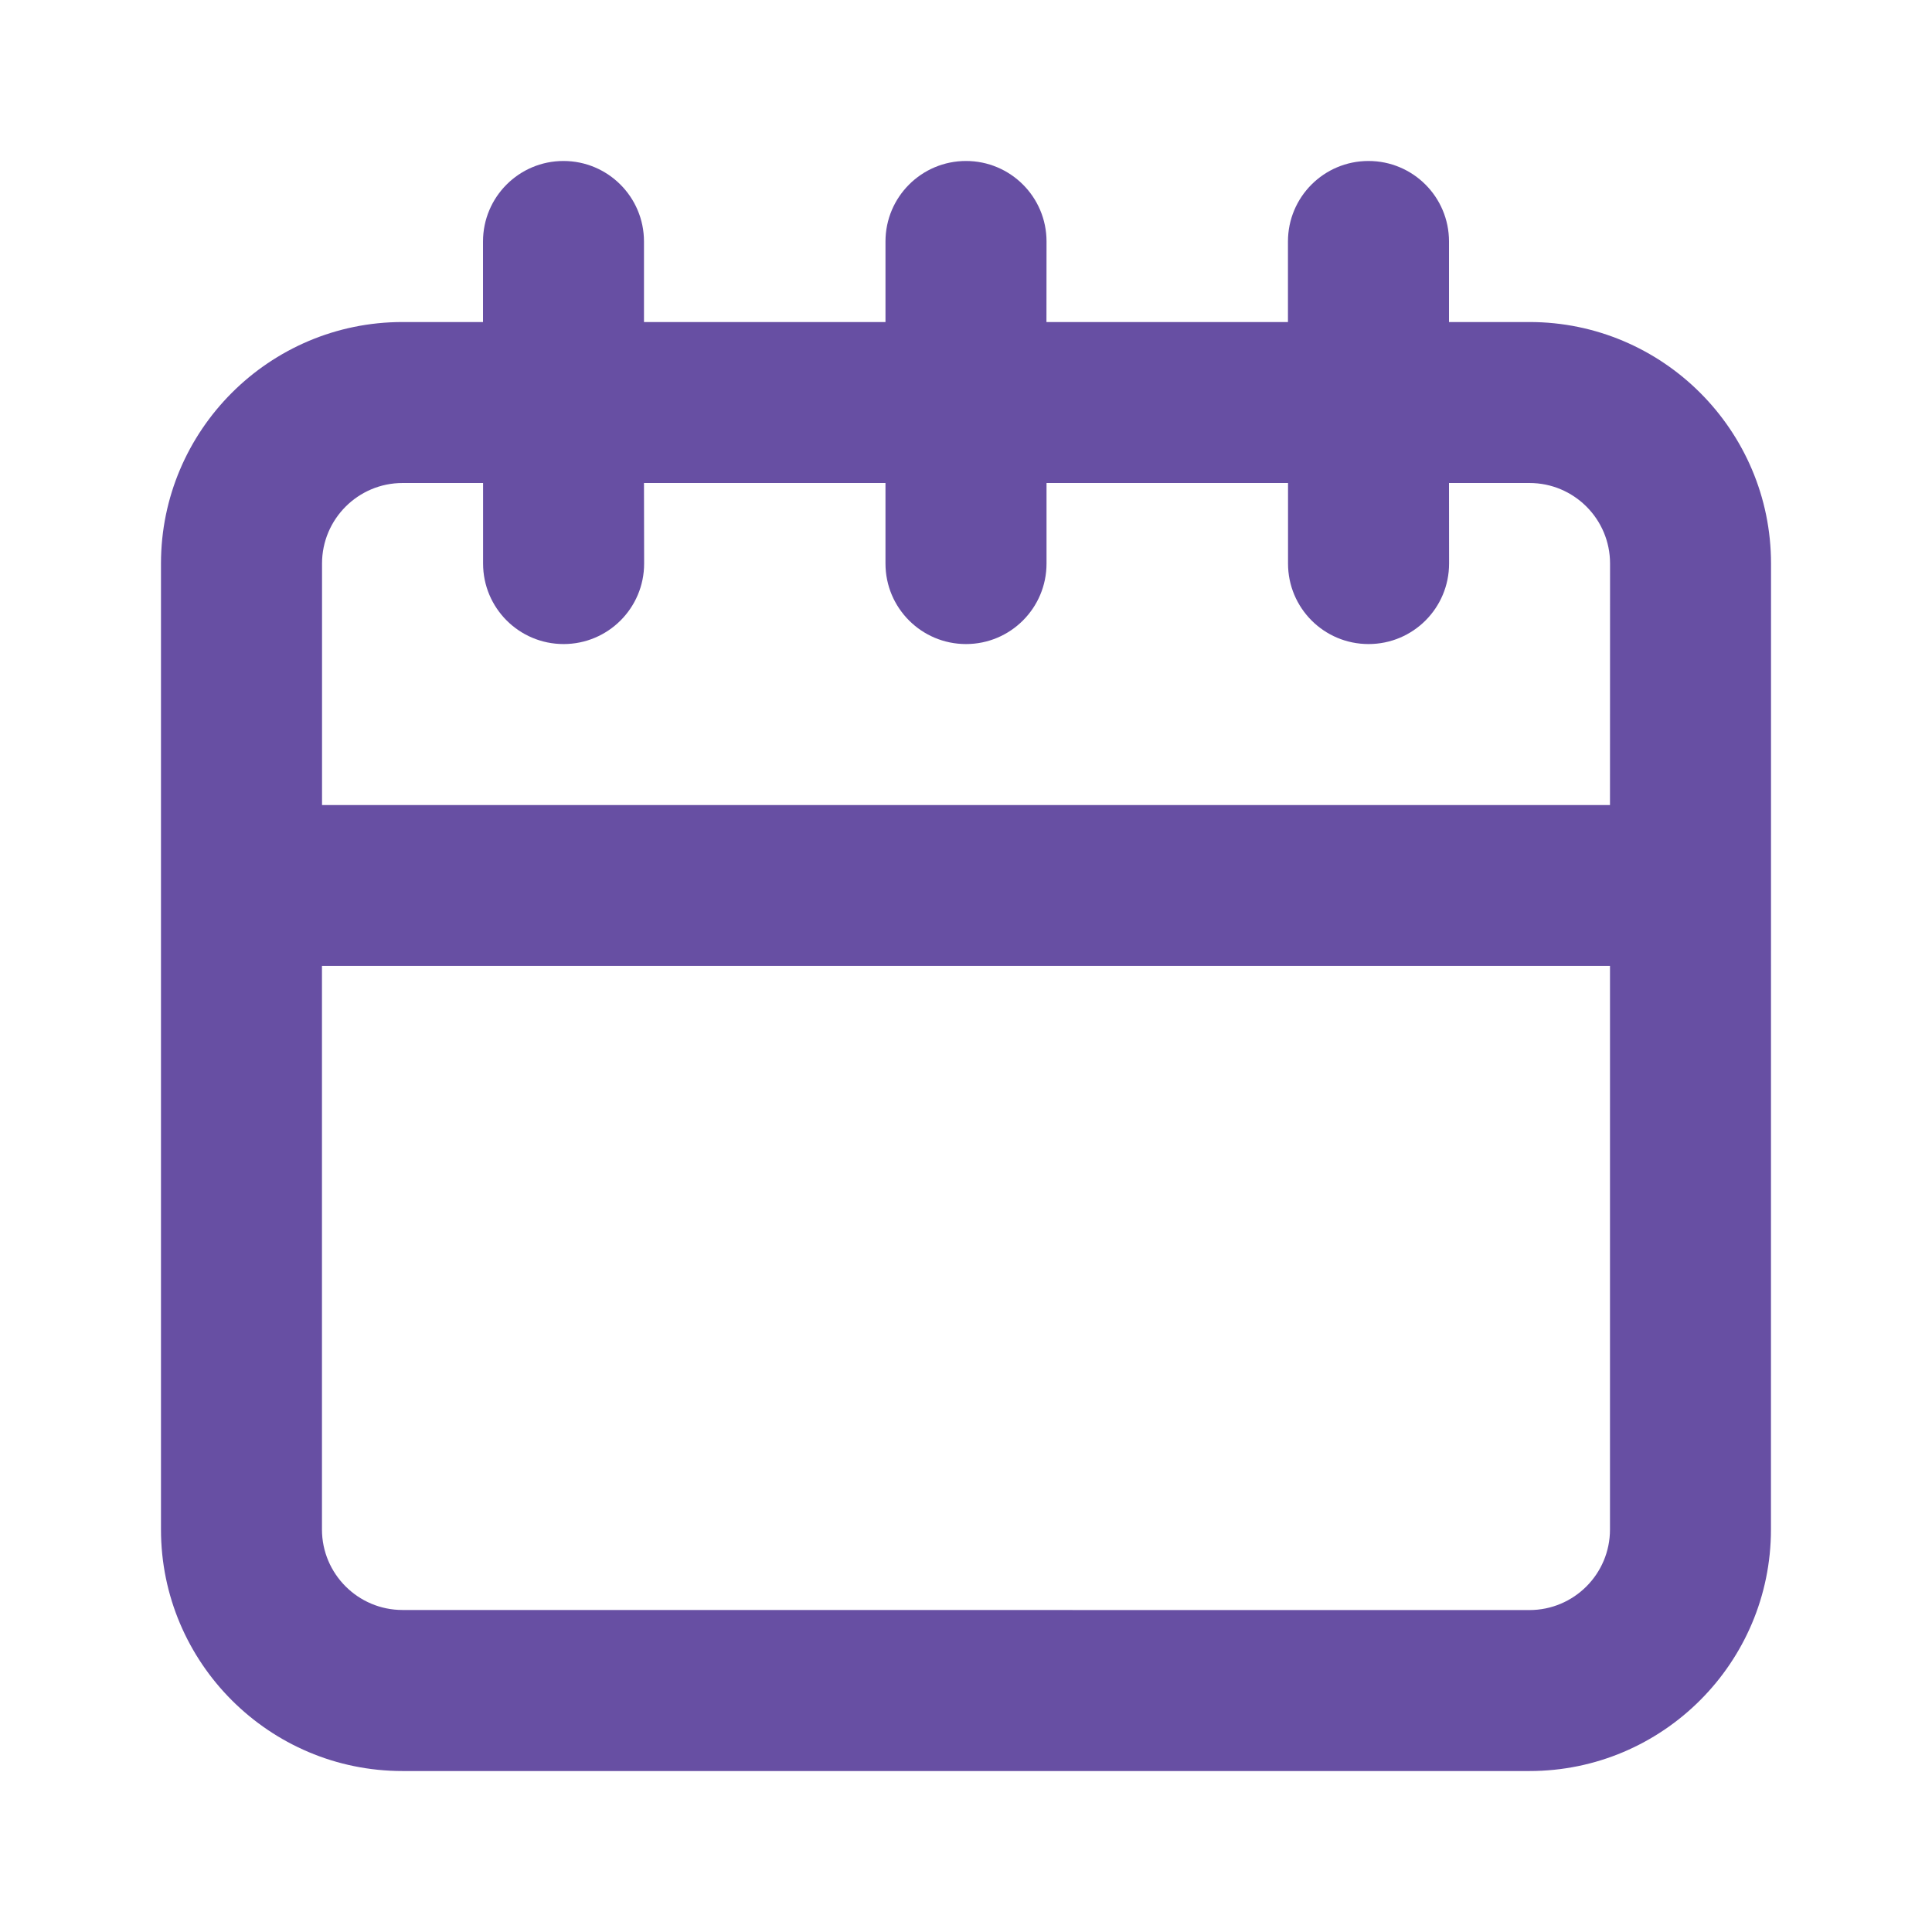<?xml version="1.0" encoding="UTF-8"?>
<svg width="1200pt" height="1200pt" version="1.1" viewBox="0 0 1200 1200" xmlns="http://www.w3.org/2000/svg">
 <path d="m950.02 200.02h-50.016v-50.016c0-27.656-22.359-50.016-50.016-50.016s-50.016 22.359-50.016 50.016v50.016h-150l0.047-50.016c0-27.656-22.406-50.016-50.016-50.016s-50.016 22.359-50.016 50.016v50.016h-150v-50.016c0-27.656-22.406-50.016-50.016-50.016-27.562 0-49.969 22.359-49.969 50.016v50.016h-50.016c-82.688 0-150 67.266-150 150v600c0 82.734 67.266 150 150 150h699.98c82.734 0 150-67.266 150-150l0.047-600c0-82.734-67.312-150-150-150zm49.969 750c0 27.609-22.406 50.016-50.016 50.016l-699.98-0.047c-27.562 0-50.016-22.406-50.016-50.016v-350.02h800.02zm0-450h-799.97v-150c0-27.609 22.453-50.016 50.016-50.016h50.016v50.016c0 27.656 22.406 50.016 50.016 50.016s50.016-22.359 50.016-50.016l-0.094-50.016h150v50.016c0 27.656 22.406 50.016 50.016 50.016s50.016-22.359 50.016-50.016v-50.016h150v50.016c0 27.656 22.359 50.016 50.016 50.016s50.016-22.359 50.016-50.016l-0.047-50.016h50.016c27.609 0 50.016 22.406 50.016 50.016z" fill="#674fa3"/>
</svg>
